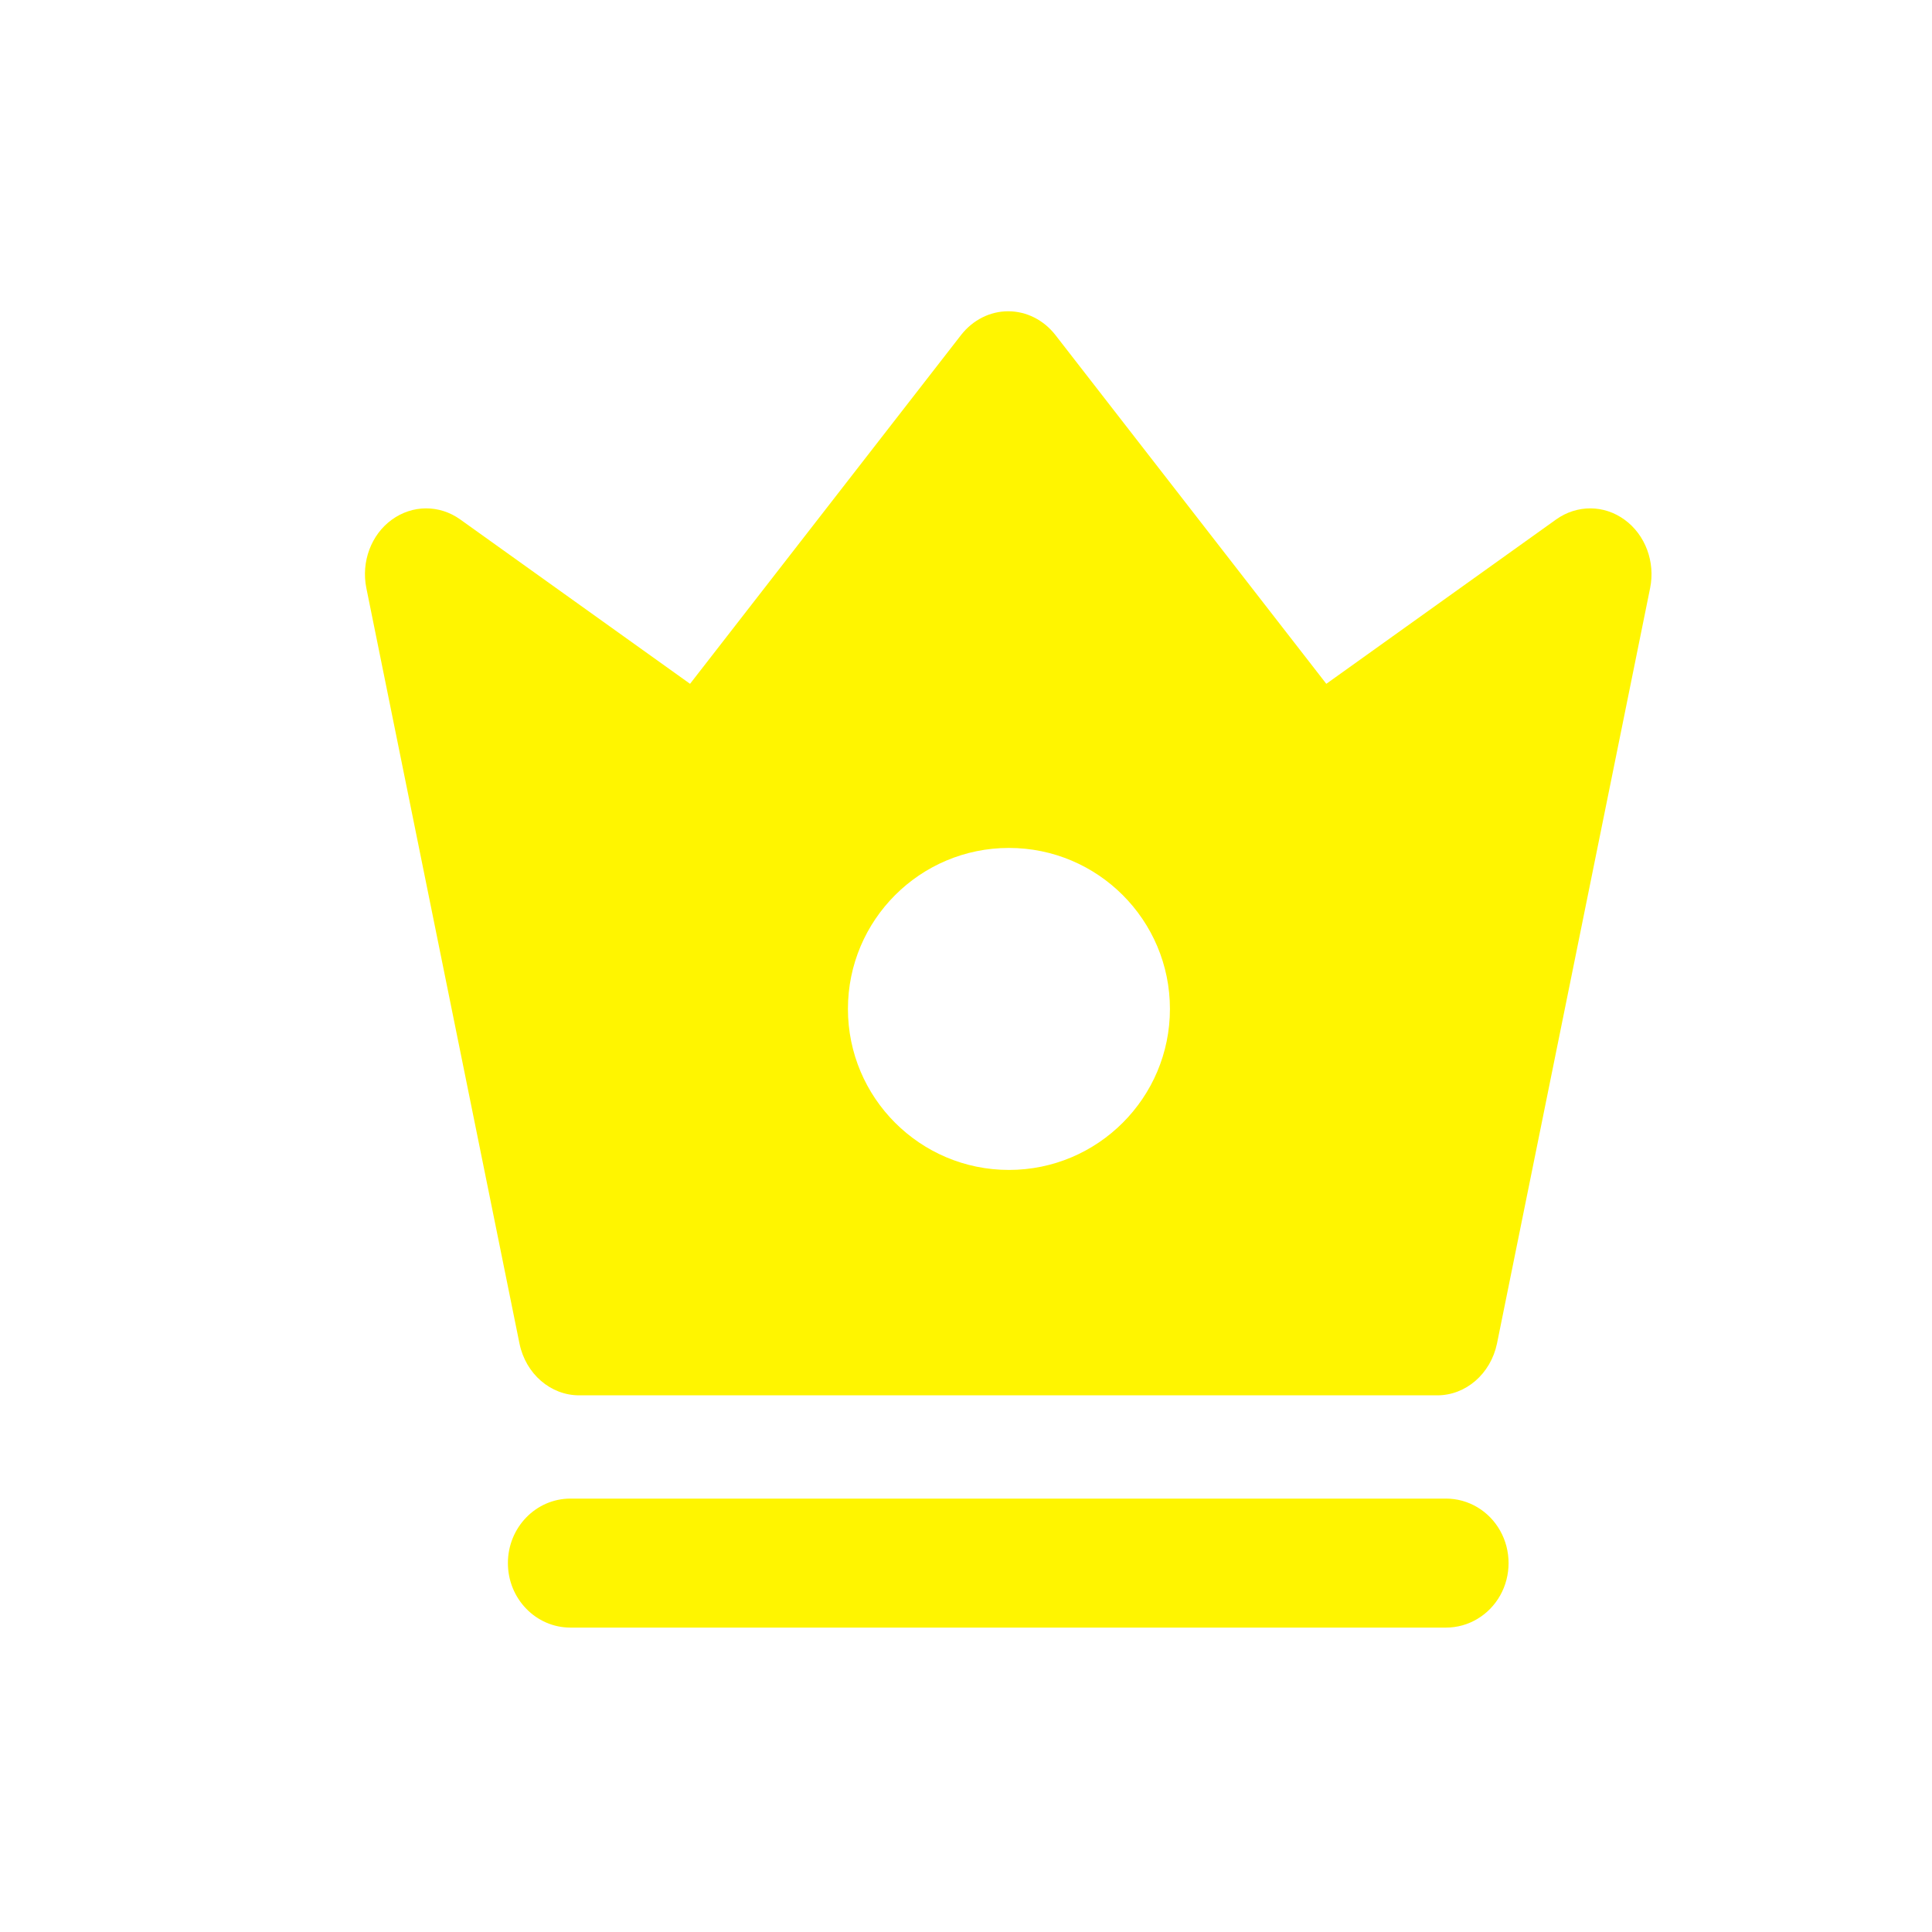 <?xml version="1.0" encoding="UTF-8"?>
<svg width="18px" height="18px" viewBox="0 0 18 18" version="1.1" xmlns="http://www.w3.org/2000/svg" xmlns:xlink="http://www.w3.org/1999/xlink">
    <title>shouquan-actived2</title>
    <defs>
        <filter x="-22.5%" y="-20.8%" width="145.0%" height="141.5%" filterUnits="objectBoundingBox" id="filter-1">
            <feOffset dx="0.4" dy="0.4" in="SourceAlpha" result="shadowOffsetOuter1"></feOffset>
            <feGaussianBlur stdDeviation="0.5" in="shadowOffsetOuter1" result="shadowBlurOuter1"></feGaussianBlur>
            <feColorMatrix values="0 0 0 0 0.051   0 0 0 0 0.114   0 0 0 0 0.239  0 0 0 0.396 0" type="matrix" in="shadowBlurOuter1" result="shadowMatrixOuter1"></feColorMatrix>
            <feMerge>
                <feMergeNode in="shadowMatrixOuter1"></feMergeNode>
                <feMergeNode in="SourceGraphic"></feMergeNode>
            </feMerge>
        </filter>
    </defs>
    <g id="页面-1" stroke="none" stroke-width="1" fill="none" fill-rule="evenodd">
        <g id="灵动课堂Guide-图标和图片（补充）" transform="translate(-601, -204)">
            <g id="shouquan-actived2" transform="translate(601, 204)">
                <rect id="矩形" x="0" y="0" width="18" height="18"></rect>
                <g id="授权（视频区icon）" filter="url(#filter-1)" transform="translate(3, 2.5)" fill="#FFF500" fill-rule="nonzero">
                    <g id="皇冠3备份">
                        <path d="M10.072,11.062 C10.28,11.062 10.473,11.176 10.577,11.362 C10.681,11.547 10.681,11.779 10.577,11.964 C10.473,12.149 10.281,12.264 10.072,12.264 L1.915,12.264 C1.593,12.264 1.332,11.995 1.332,11.663 C1.332,11.331 1.593,11.062 1.915,11.062 L10.072,11.062 Z M5.993,3.80140364e-13 C6.163,3.80140364e-13 6.323,0.081 6.432,0.22 L8.957,3.471 L11.099,1.939 C11.293,1.801 11.545,1.802 11.737,1.943 C11.929,2.083 12.023,2.335 11.974,2.578 L10.547,9.618 C10.488,9.9 10.256,10.101 9.989,10.1 L1.998,10.1 C1.73,10.101 1.498,9.9 1.44,9.618 L0.013,2.578 C-0.036,2.334 0.058,2.082 0.249,1.943 C0.442,1.802 0.693,1.801 0.887,1.939 L3.029,3.471 L5.555,0.22 C5.664,0.081 5.824,3.80140364e-13 5.993,3.80140364e-13 Z M6,5 C5.172,5 4.5,5.672 4.5,6.5 C4.5,7.328 5.172,8 6,8 C6.828,8 7.5,7.328 7.5,6.5 C7.5,5.672 6.828,5 6,5 Z" id="形状结合"></path>
                    </g>
                </g>
            </g>
        </g>
    </g>
</svg>